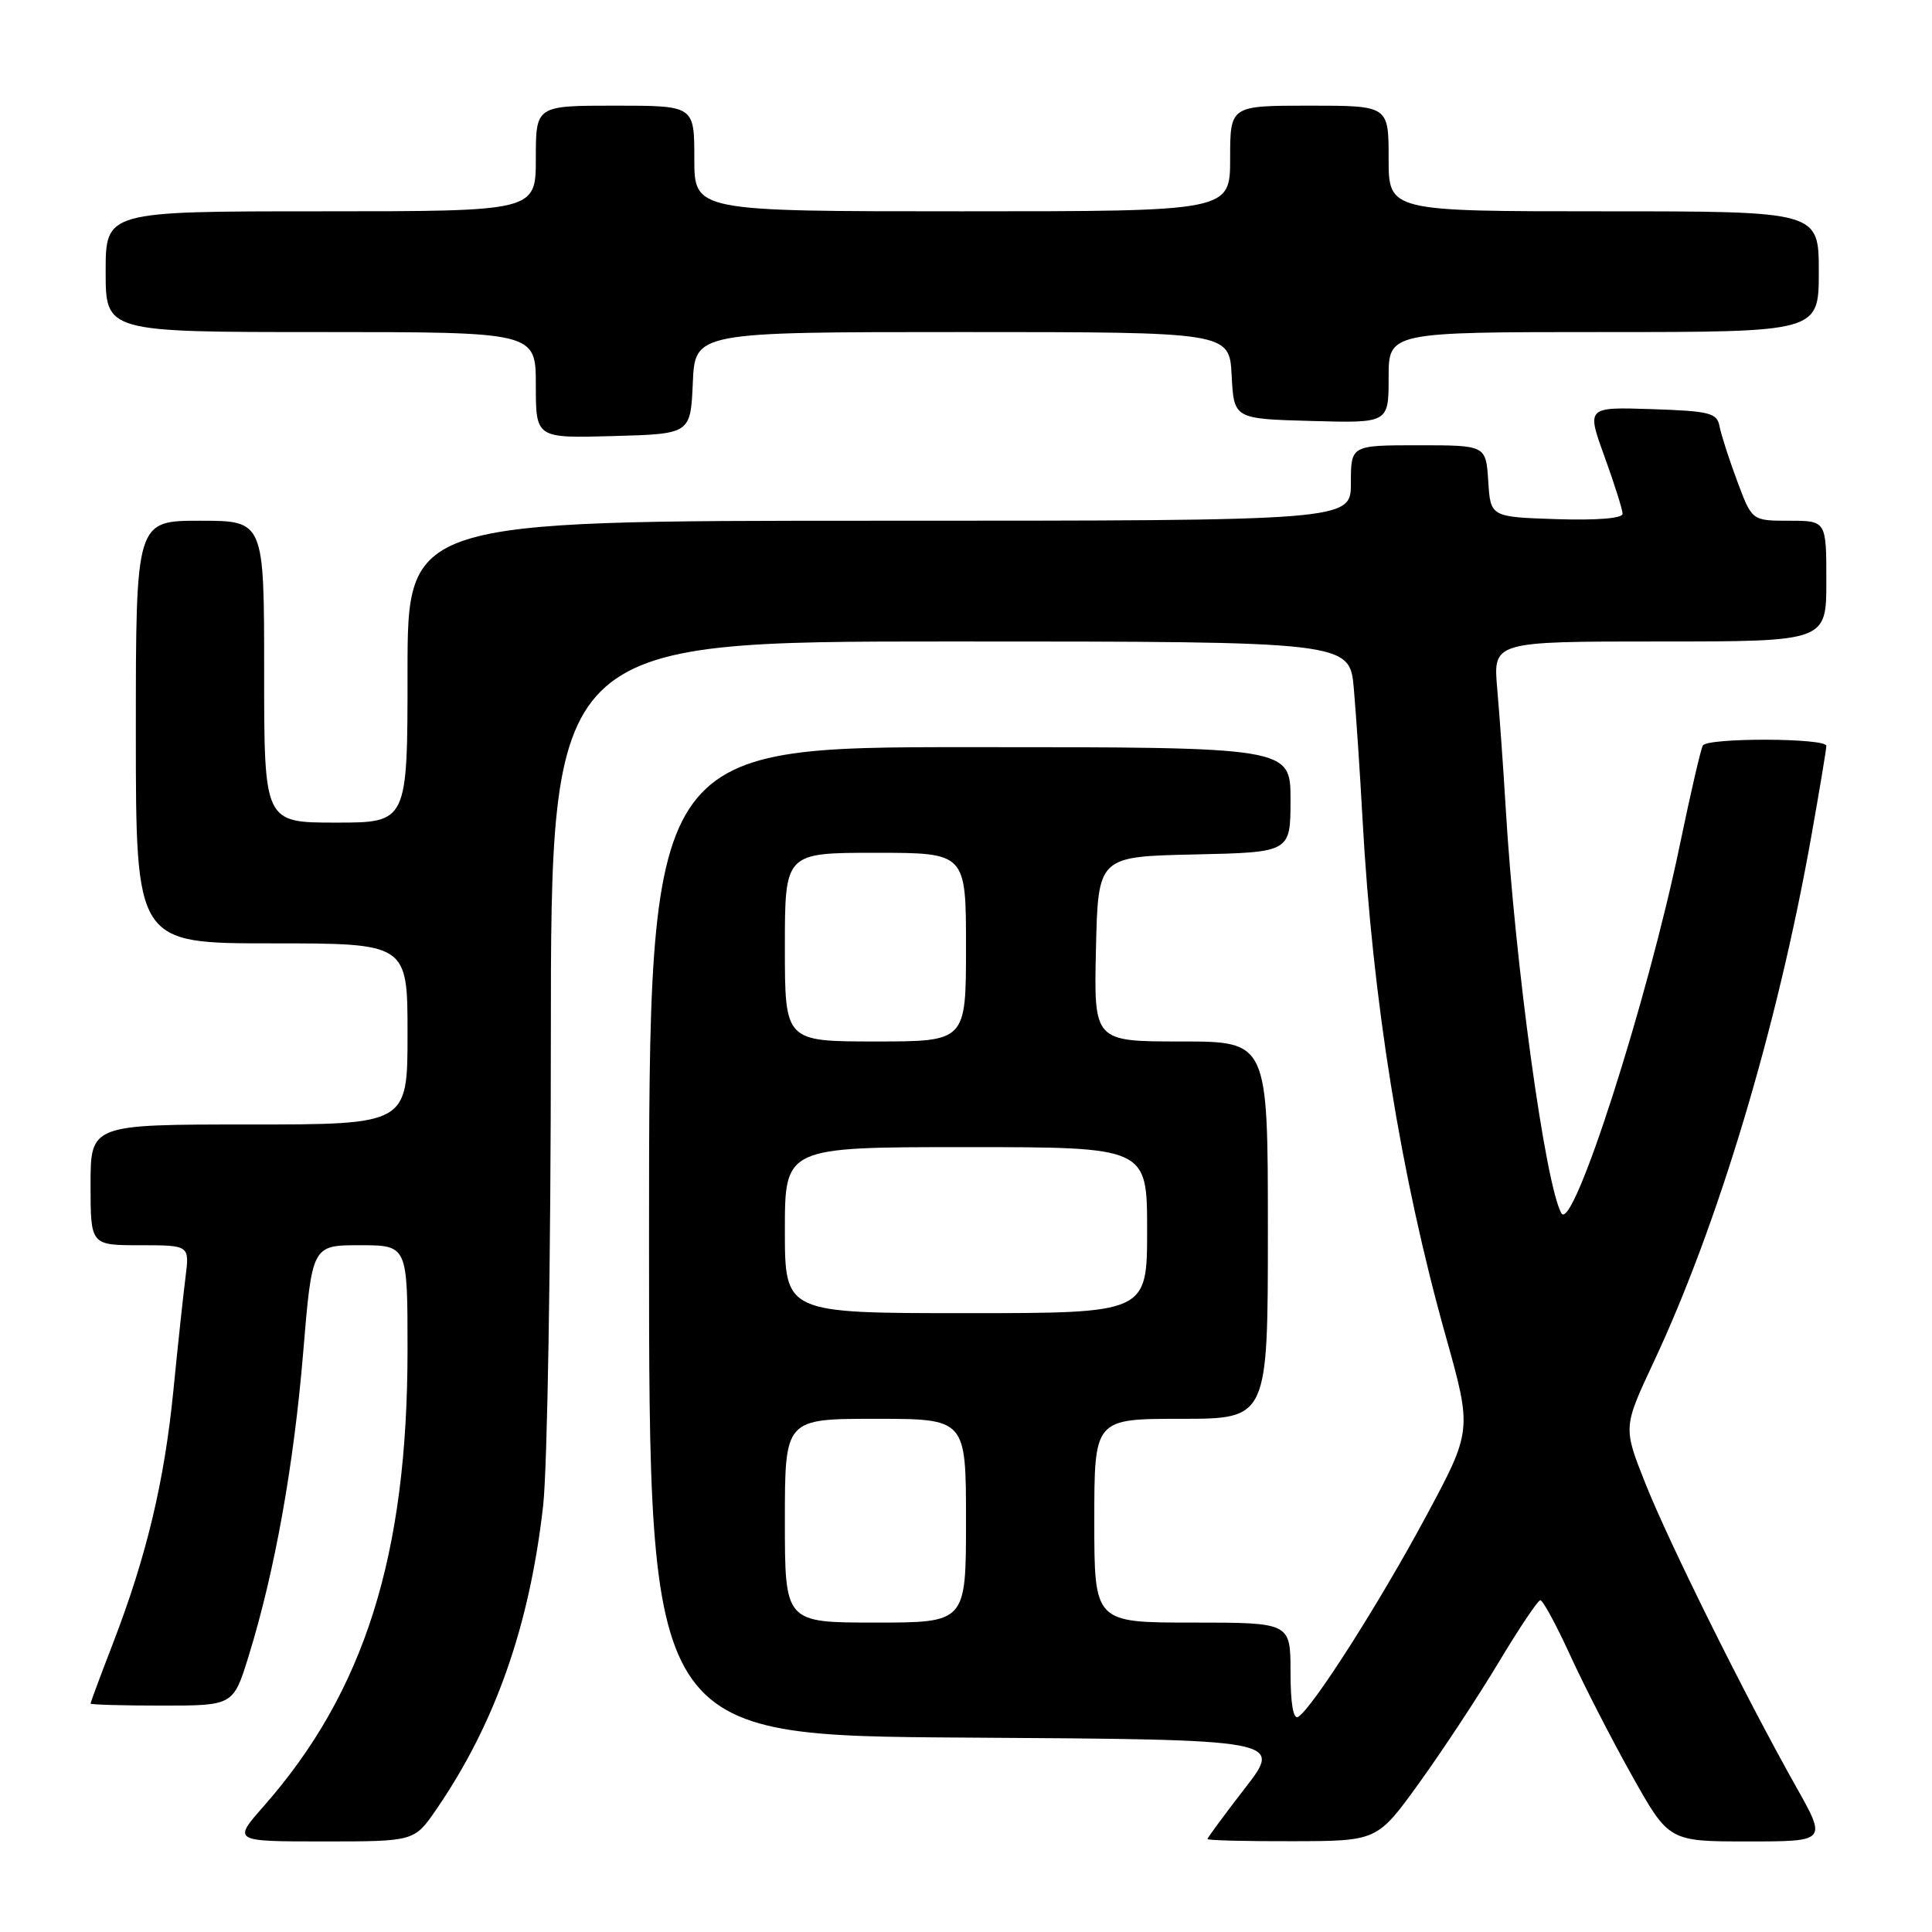 <?xml version="1.0" encoding="UTF-8" standalone="no"?>
<!DOCTYPE svg PUBLIC "-//W3C//DTD SVG 1.1//EN" "http://www.w3.org/Graphics/SVG/1.1/DTD/svg11.dtd" >
<svg xmlns="http://www.w3.org/2000/svg" xmlns:xlink="http://www.w3.org/1999/xlink" version="1.1" viewBox="0 0 256 256">
 <g >
 <path fill="currentColor"
d=" M 57.82 239.75 C 65.62 228.38 70.17 215.44 71.97 199.50 C 72.53 194.54 72.99 166.83 72.99 137.75 C 73.00 85.00 73.00 85.00 125.92 85.00 C 178.84 85.00 178.84 85.00 179.39 91.25 C 179.69 94.69 180.21 102.45 180.54 108.50 C 181.86 132.52 185.60 155.78 191.56 177.02 C 195.07 189.54 195.07 189.54 188.93 200.97 C 182.77 212.44 173.92 226.31 172.02 227.49 C 171.37 227.89 171.00 225.75 171.00 221.56 C 171.00 215.00 171.00 215.00 158.00 215.00 C 145.00 215.00 145.00 215.00 145.00 201.50 C 145.00 188.00 145.00 188.00 156.50 188.00 C 168.00 188.00 168.00 188.00 168.00 163.00 C 168.00 138.00 168.00 138.00 156.47 138.00 C 144.94 138.00 144.94 138.00 145.22 125.75 C 145.50 113.50 145.50 113.50 158.25 113.22 C 171.00 112.94 171.00 112.94 171.00 105.97 C 171.00 99.00 171.00 99.00 128.50 99.00 C 86.00 99.00 86.00 99.00 86.00 164.49 C 86.00 229.98 86.00 229.98 127.98 230.24 C 169.95 230.50 169.95 230.50 164.98 236.93 C 162.24 240.47 160.00 243.50 160.00 243.68 C 160.00 243.86 165.06 243.99 171.25 243.97 C 182.50 243.95 182.50 243.95 188.07 236.22 C 191.13 231.98 195.86 224.80 198.57 220.29 C 201.28 215.77 203.77 212.05 204.10 212.04 C 204.43 212.02 206.19 215.26 208.02 219.25 C 209.84 223.24 213.53 230.44 216.23 235.25 C 221.13 244.00 221.13 244.00 231.60 244.00 C 242.07 244.00 242.07 244.00 237.99 236.75 C 231.28 224.83 221.15 204.44 218.01 196.53 C 215.07 189.13 215.07 189.13 219.13 180.46 C 227.67 162.25 235.46 136.28 239.96 111.08 C 241.08 104.79 242.00 99.28 242.00 98.83 C 242.00 97.78 226.28 97.73 225.64 98.78 C 225.37 99.21 224.01 105.11 222.60 111.89 C 218.32 132.59 208.40 163.46 206.89 160.76 C 204.75 156.95 200.74 127.74 199.51 107.00 C 199.20 101.78 198.69 94.69 198.39 91.25 C 197.84 85.00 197.84 85.00 219.92 85.00 C 242.00 85.00 242.00 85.00 242.00 77.00 C 242.00 69.00 242.00 69.00 237.07 69.00 C 232.14 69.00 232.14 69.00 230.19 63.75 C 229.11 60.86 228.06 57.60 227.85 56.50 C 227.52 54.71 226.57 54.47 218.85 54.21 C 210.22 53.93 210.22 53.93 212.61 60.51 C 213.92 64.13 215.00 67.54 215.00 68.08 C 215.00 68.69 211.57 68.96 206.25 68.79 C 197.50 68.50 197.50 68.50 197.20 63.75 C 196.89 59.00 196.89 59.00 187.95 59.00 C 179.00 59.00 179.00 59.00 179.00 64.00 C 179.00 69.00 179.00 69.00 116.50 69.00 C 54.00 69.00 54.00 69.00 54.00 89.00 C 54.00 109.00 54.00 109.00 44.50 109.00 C 35.00 109.00 35.00 109.00 35.00 89.00 C 35.00 69.00 35.00 69.00 26.50 69.00 C 18.00 69.00 18.00 69.00 18.00 97.00 C 18.00 125.00 18.00 125.00 36.00 125.00 C 54.00 125.00 54.00 125.00 54.00 137.00 C 54.00 149.00 54.00 149.00 33.00 149.00 C 12.00 149.00 12.00 149.00 12.00 157.00 C 12.00 165.00 12.00 165.00 18.56 165.00 C 25.12 165.00 25.12 165.00 24.58 169.25 C 24.28 171.59 23.56 178.32 22.98 184.20 C 21.79 196.25 19.43 206.16 15.01 217.64 C 13.35 221.94 12.00 225.58 12.00 225.73 C 12.00 225.88 16.26 226.00 21.46 226.00 C 30.92 226.00 30.92 226.00 32.96 219.39 C 36.41 208.23 38.93 194.17 40.17 179.25 C 41.35 165.00 41.35 165.00 47.67 165.00 C 54.00 165.00 54.00 165.00 54.00 178.87 C 54.00 206.06 48.30 224.15 34.96 239.31 C 30.83 244.00 30.83 244.00 42.87 244.00 C 54.90 244.00 54.90 244.00 57.82 239.75 Z  M 91.80 50.75 C 92.09 44.00 92.09 44.00 127.50 44.00 C 162.90 44.00 162.90 44.00 163.20 49.75 C 163.50 55.50 163.50 55.50 173.75 55.78 C 184.00 56.07 184.00 56.07 184.00 50.03 C 184.00 44.00 184.00 44.00 212.50 44.00 C 241.00 44.00 241.00 44.00 241.00 36.00 C 241.00 28.00 241.00 28.00 212.50 28.00 C 184.00 28.00 184.00 28.00 184.00 21.00 C 184.00 14.00 184.00 14.00 173.50 14.00 C 163.00 14.00 163.00 14.00 163.00 21.00 C 163.00 28.00 163.00 28.00 127.50 28.00 C 92.00 28.00 92.00 28.00 92.00 21.00 C 92.00 14.00 92.00 14.00 81.50 14.00 C 71.00 14.00 71.00 14.00 71.00 21.00 C 71.00 28.00 71.00 28.00 42.50 28.00 C 14.00 28.00 14.00 28.00 14.00 36.00 C 14.00 44.00 14.00 44.00 42.50 44.00 C 71.00 44.00 71.00 44.00 71.00 51.03 C 71.00 58.07 71.00 58.07 81.25 57.78 C 91.50 57.50 91.50 57.50 91.80 50.75 Z  M 104.00 201.50 C 104.00 188.00 104.00 188.00 116.00 188.00 C 128.00 188.00 128.00 188.00 128.00 201.50 C 128.00 215.00 128.00 215.00 116.00 215.00 C 104.00 215.00 104.00 215.00 104.00 201.50 Z  M 104.00 163.00 C 104.00 152.00 104.00 152.00 128.00 152.00 C 152.00 152.00 152.00 152.00 152.00 163.00 C 152.00 174.00 152.00 174.00 128.00 174.00 C 104.00 174.00 104.00 174.00 104.00 163.00 Z  M 104.00 125.50 C 104.00 113.00 104.00 113.00 116.00 113.00 C 128.00 113.00 128.00 113.00 128.00 125.50 C 128.00 138.00 128.00 138.00 116.00 138.00 C 104.00 138.00 104.00 138.00 104.00 125.50 Z "/>
</g>
</svg>